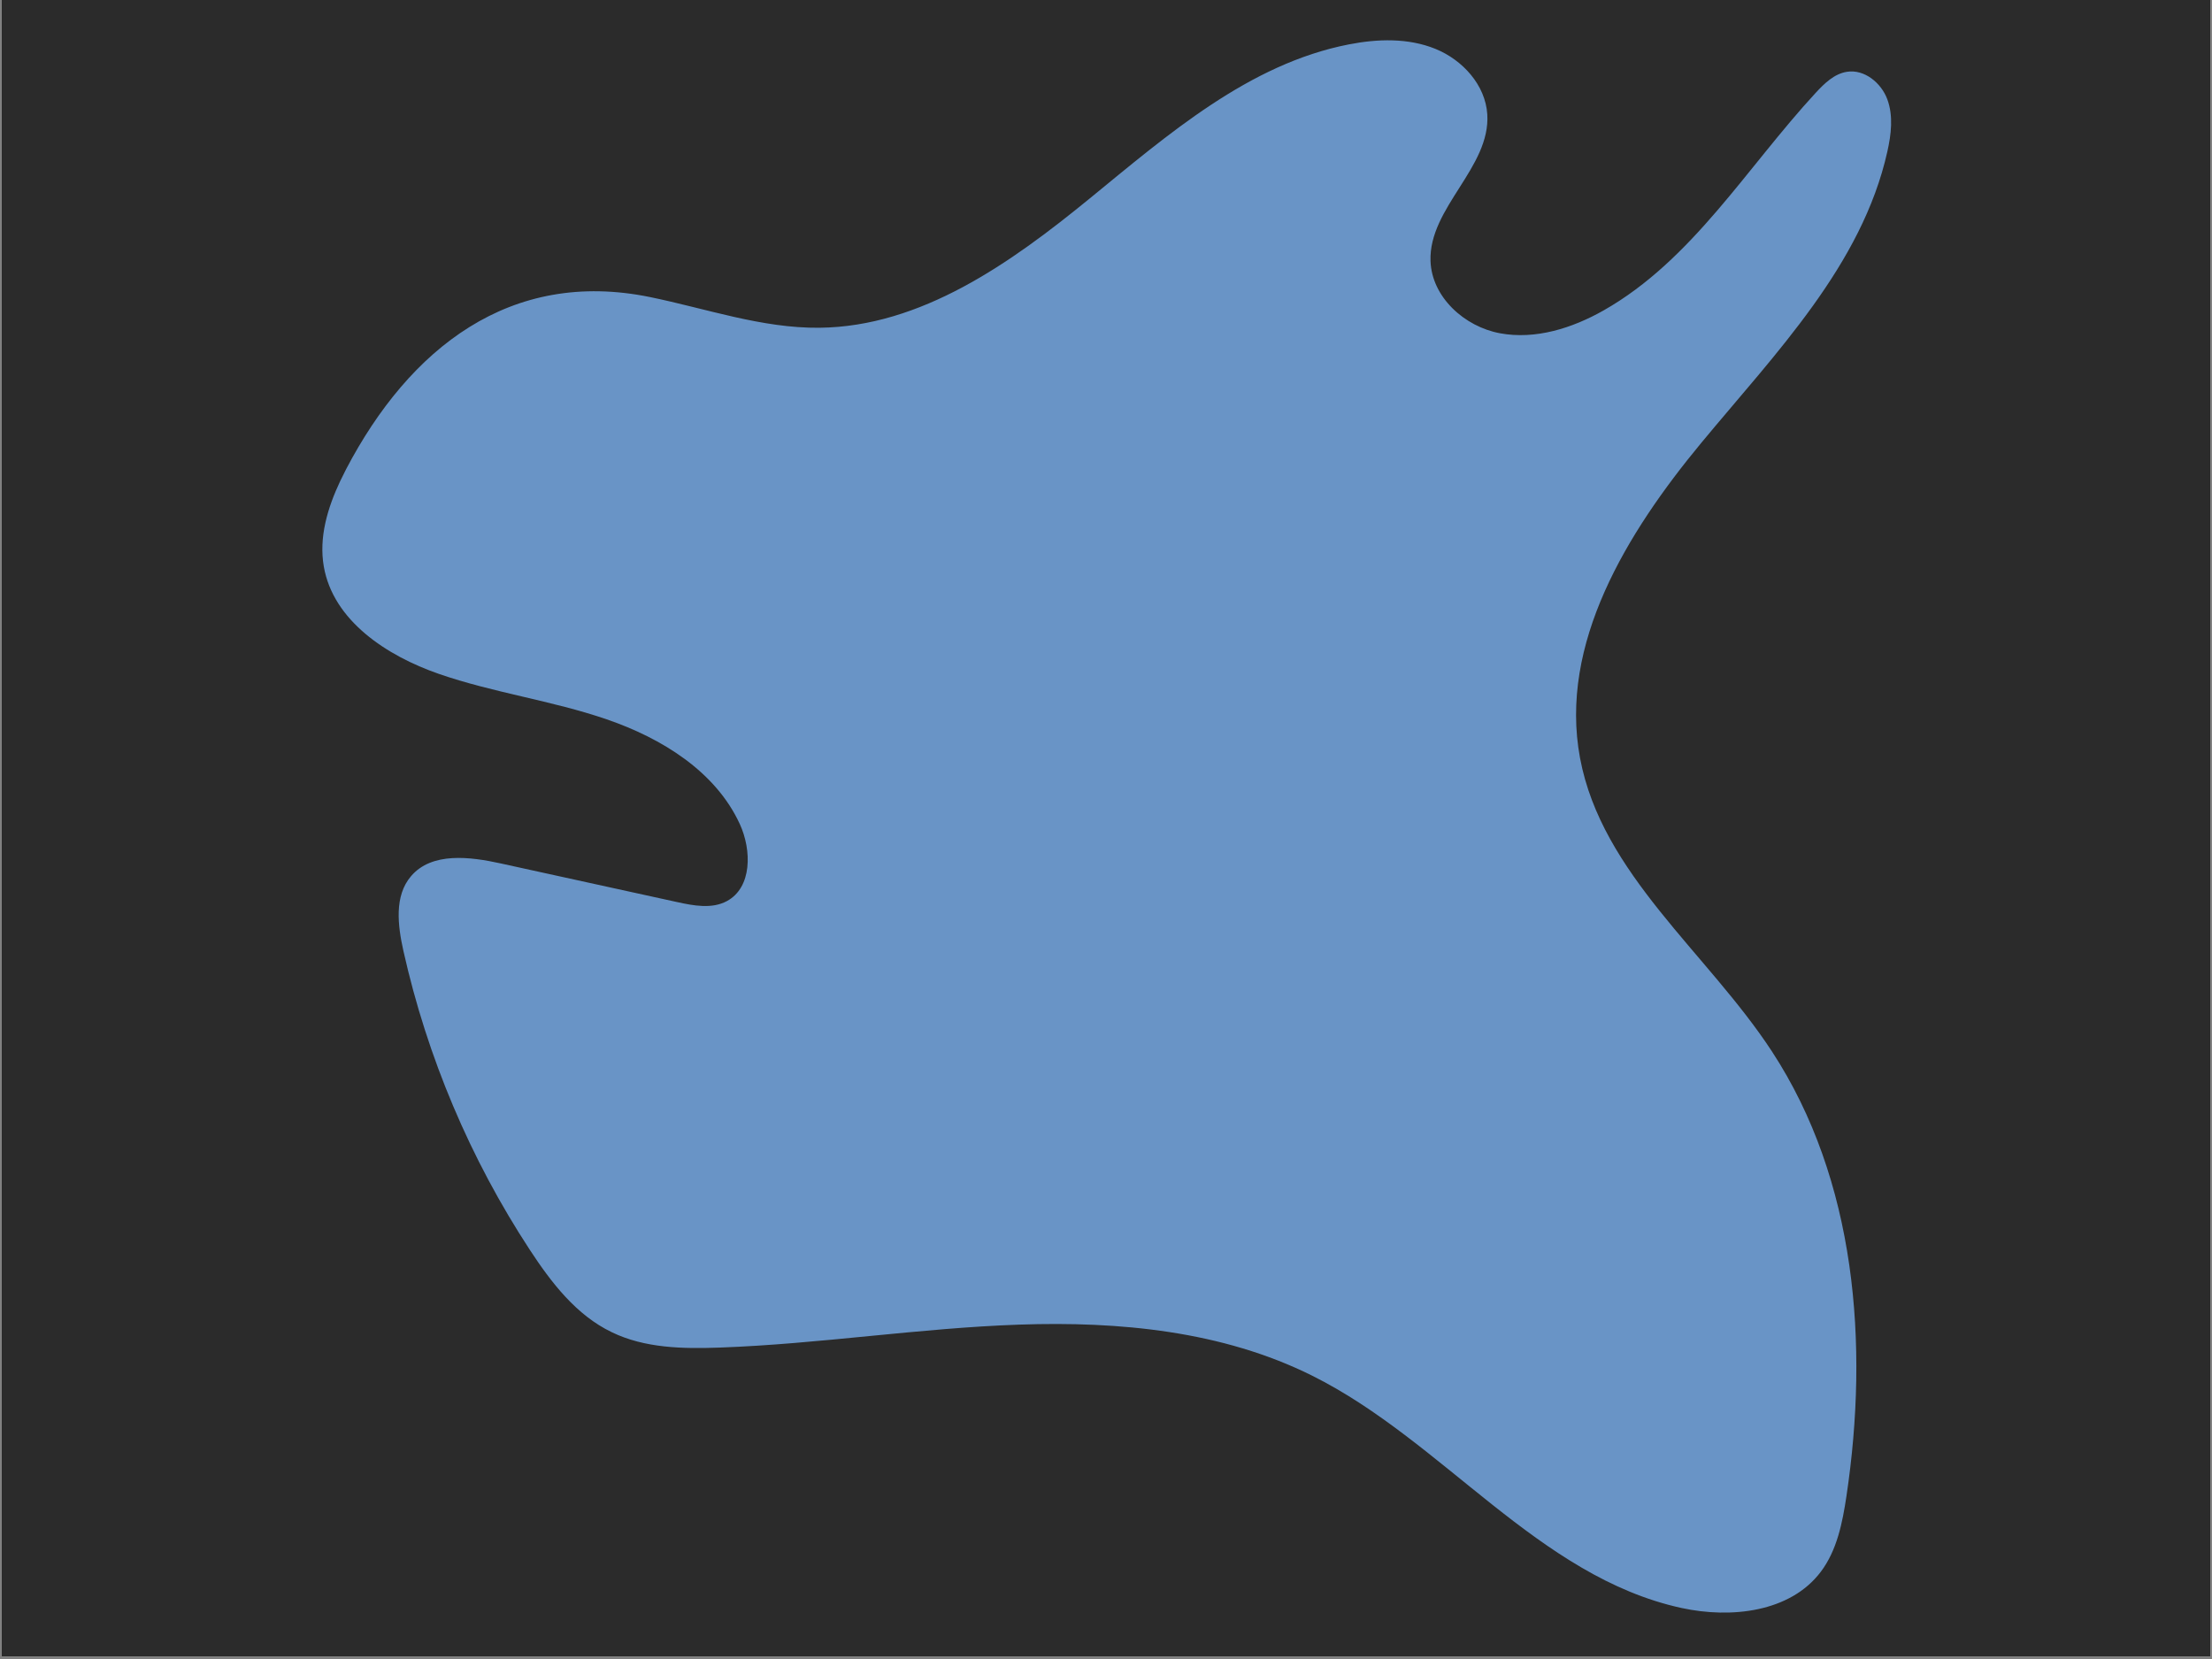 <svg xmlns="http://www.w3.org/2000/svg" xmlns:xlink="http://www.w3.org/1999/xlink" width="1200" zoomAndPan="magnify" viewBox="0 0 900 675" height="900" preserveAspectRatio="xMidYMid meet" version="1.0"><rect x="0" y="0" width="900" height="675" fill="#808080" stroke="none"/><defs><clipPath id="6262b24492"><path d="M 0.664 0 L 899.332 0 L 899.332 674 L 0.664 674 Z M 0.664 0 " clip-rule="nonzero"/></clipPath></defs><g clip-path="url(#6262b24492)"><path fill="#ffffff" d="M 0.664 0 L 899.336 0 L 899.336 674 L 0.664 674 Z M 0.664 0 " fill-opacity="1" fill-rule="nonzero"/><path fill="#2b2b2b" d="M 0.664 0 L 899.336 0 L 899.336 674 L 0.664 674 Z M 0.664 0 " fill-opacity="1" fill-rule="nonzero"/></g><path fill="#6994c6" d="M 138.422 195.734 C 139.203 194.082 140.02 192.457 140.852 190.844 C 166.559 141.801 207.543 109.195 264.523 120.879 C 287.426 125.574 309.973 133.586 333.352 133.355 C 374.77 132.934 411.16 107.07 443.203 80.891 C 475.242 54.711 508.152 25.984 548.805 18.066 C 560.512 15.773 573 15.391 584.055 19.895 C 595.113 24.398 604.375 34.598 605.133 46.496 C 606.512 68.148 581.316 84.477 582.035 106.164 C 582.52 120.852 595.816 132.906 610.273 135.594 C 624.734 138.281 639.703 133.535 652.5 126.277 C 688.559 105.805 710.645 68.211 738.742 37.785 C 742.289 33.945 746.32 30.004 751.477 29.211 C 758.578 28.098 765.422 33.703 767.906 40.434 C 770.387 47.164 769.48 54.676 767.906 61.688 C 757.578 107.902 722.402 143.695 692.191 180.199 C 661.98 216.707 634.164 261.926 642.879 308.465 C 651.719 355.629 694.625 387.59 720.934 427.77 C 755.188 480.129 760.523 546.871 751.27 608.727 C 749.645 619.551 747.434 630.762 740.828 639.512 C 728.418 655.969 704.324 658.629 684.156 654.242 C 625.848 641.559 587.203 586.27 533.797 559.68 C 497.34 541.535 455.371 537.543 414.656 538.953 C 373.938 540.359 333.531 546.832 292.812 548.293 C 277.883 548.828 262.348 548.562 248.914 542.035 C 234.48 535.125 224.281 521.832 215.516 508.445 C 203.383 489.902 193.004 470.426 184.375 450.016 C 175.746 429.605 169.004 408.586 164.152 386.965 C 161.836 376.602 160.316 364.52 167.277 356.445 C 175.707 346.605 191.18 348.527 203.832 351.328 L 275.488 367.027 C 282.23 368.512 289.668 369.906 295.746 366.633 C 306.047 361.078 305.891 345.902 301.004 335.281 C 291.152 313.852 269.219 300.363 246.879 292.688 C 224.535 285.008 200.812 281.898 178.523 274.172 C 157.348 266.824 135.555 252.547 131.742 230.473 C 129.695 218.637 133.254 206.688 138.422 195.734 Z M 138.422 195.734 " fill-opacity="1" fill-rule="nonzero"/></svg>
